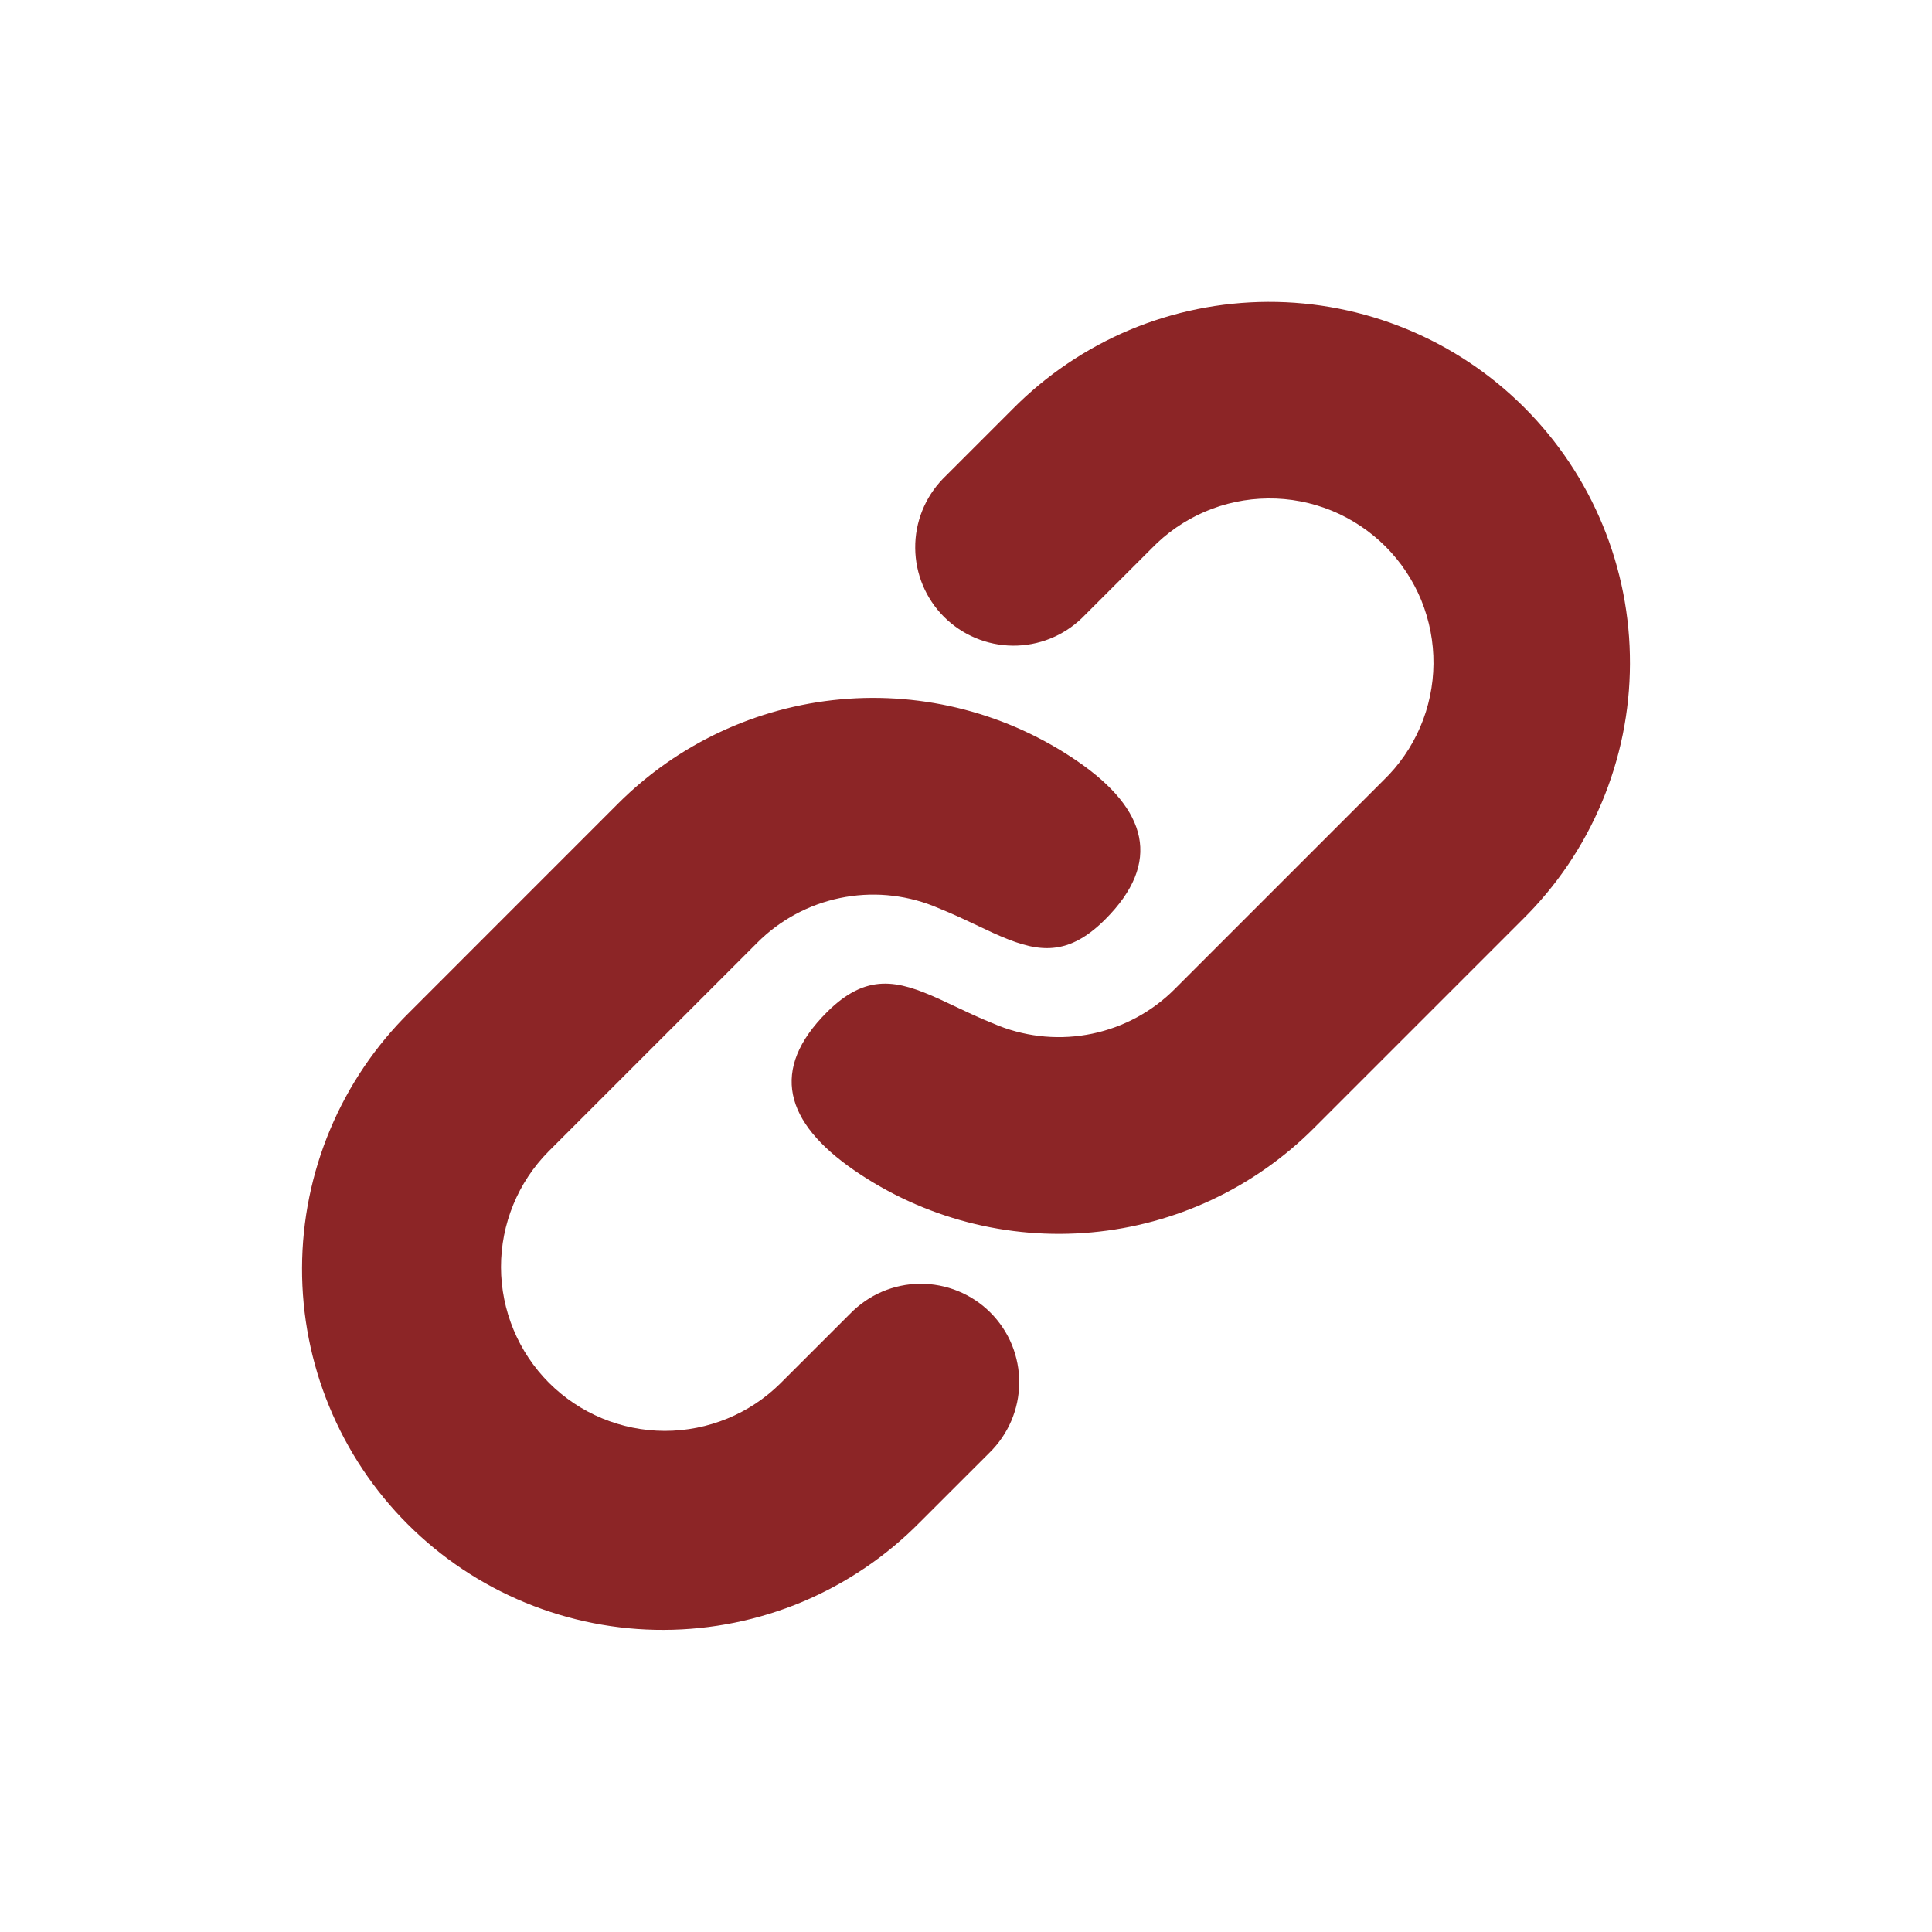 <svg width="32" height="32" viewBox="0 0 32 32" fill="none" xmlns="http://www.w3.org/2000/svg">
<path d="M10.238 13.309L6.781 16.767C6.22 17.32 5.774 17.979 5.469 18.706C5.164 19.432 5.005 20.212 5.003 21C5 21.788 5.153 22.569 5.454 23.298C5.754 24.026 6.195 24.689 6.753 25.246C7.31 25.803 7.972 26.245 8.701 26.545C9.429 26.845 10.21 26.999 10.998 26.996C11.786 26.993 12.566 26.835 13.293 26.53C14.019 26.224 14.678 25.778 15.232 25.217L16.384 24.066C16.539 23.915 16.663 23.736 16.749 23.537C16.834 23.338 16.88 23.124 16.881 22.908C16.884 22.692 16.842 22.477 16.761 22.276C16.679 22.076 16.558 21.894 16.405 21.741C16.252 21.588 16.07 21.467 15.87 21.385C15.669 21.303 15.455 21.262 15.239 21.263C15.022 21.265 14.808 21.31 14.609 21.395C14.411 21.48 14.231 21.605 14.08 21.76L12.926 22.913C12.416 23.419 11.726 23.701 11.008 23.7C10.29 23.698 9.601 23.412 9.093 22.904C8.586 22.396 8.3 21.707 8.298 20.989C8.297 20.271 8.58 19.581 9.086 19.071L12.543 15.614C12.916 15.24 13.391 14.983 13.909 14.875C14.426 14.767 14.964 14.812 15.456 15.005C15.631 15.075 15.795 15.146 15.949 15.218L16.453 15.454C17.127 15.758 17.645 15.889 18.304 15.23C19.252 14.283 19.006 13.408 17.851 12.612C16.701 11.82 15.309 11.457 13.919 11.584C12.528 11.711 11.226 12.322 10.238 13.309ZM16.768 6.78L15.617 7.931C15.319 8.239 15.155 8.65 15.159 9.078C15.162 9.505 15.333 9.914 15.635 10.216C15.937 10.518 16.346 10.69 16.773 10.694C17.201 10.698 17.612 10.534 17.92 10.237L19.073 9.085C19.323 8.826 19.623 8.619 19.954 8.476C20.285 8.334 20.642 8.259 21.003 8.256C21.363 8.252 21.721 8.321 22.055 8.457C22.389 8.594 22.692 8.796 22.947 9.05C23.202 9.305 23.404 9.609 23.541 9.942C23.677 10.276 23.746 10.634 23.743 10.995C23.74 11.355 23.665 11.712 23.523 12.043C23.381 12.374 23.174 12.674 22.914 12.925L19.457 16.382C19.084 16.756 18.609 17.013 18.091 17.121C17.574 17.229 17.036 17.183 16.544 16.991C16.369 16.921 16.205 16.85 16.051 16.778L15.547 16.542C14.873 16.238 14.354 16.107 13.695 16.766C12.748 17.713 12.994 18.588 14.149 19.384C15.299 20.176 16.691 20.539 18.081 20.412C19.472 20.285 20.774 19.674 21.762 18.686L25.219 15.229C25.78 14.676 26.226 14.017 26.531 13.29C26.836 12.564 26.995 11.784 26.997 10.996C27 10.208 26.847 9.427 26.546 8.698C26.246 7.97 25.805 7.308 25.247 6.75C24.69 6.193 24.028 5.751 23.299 5.451C22.571 5.151 21.79 4.997 21.002 5C20.214 5.003 19.434 5.161 18.707 5.466C17.981 5.772 17.322 6.219 16.768 6.78Z" fill="#8C2526"/>
</svg>
